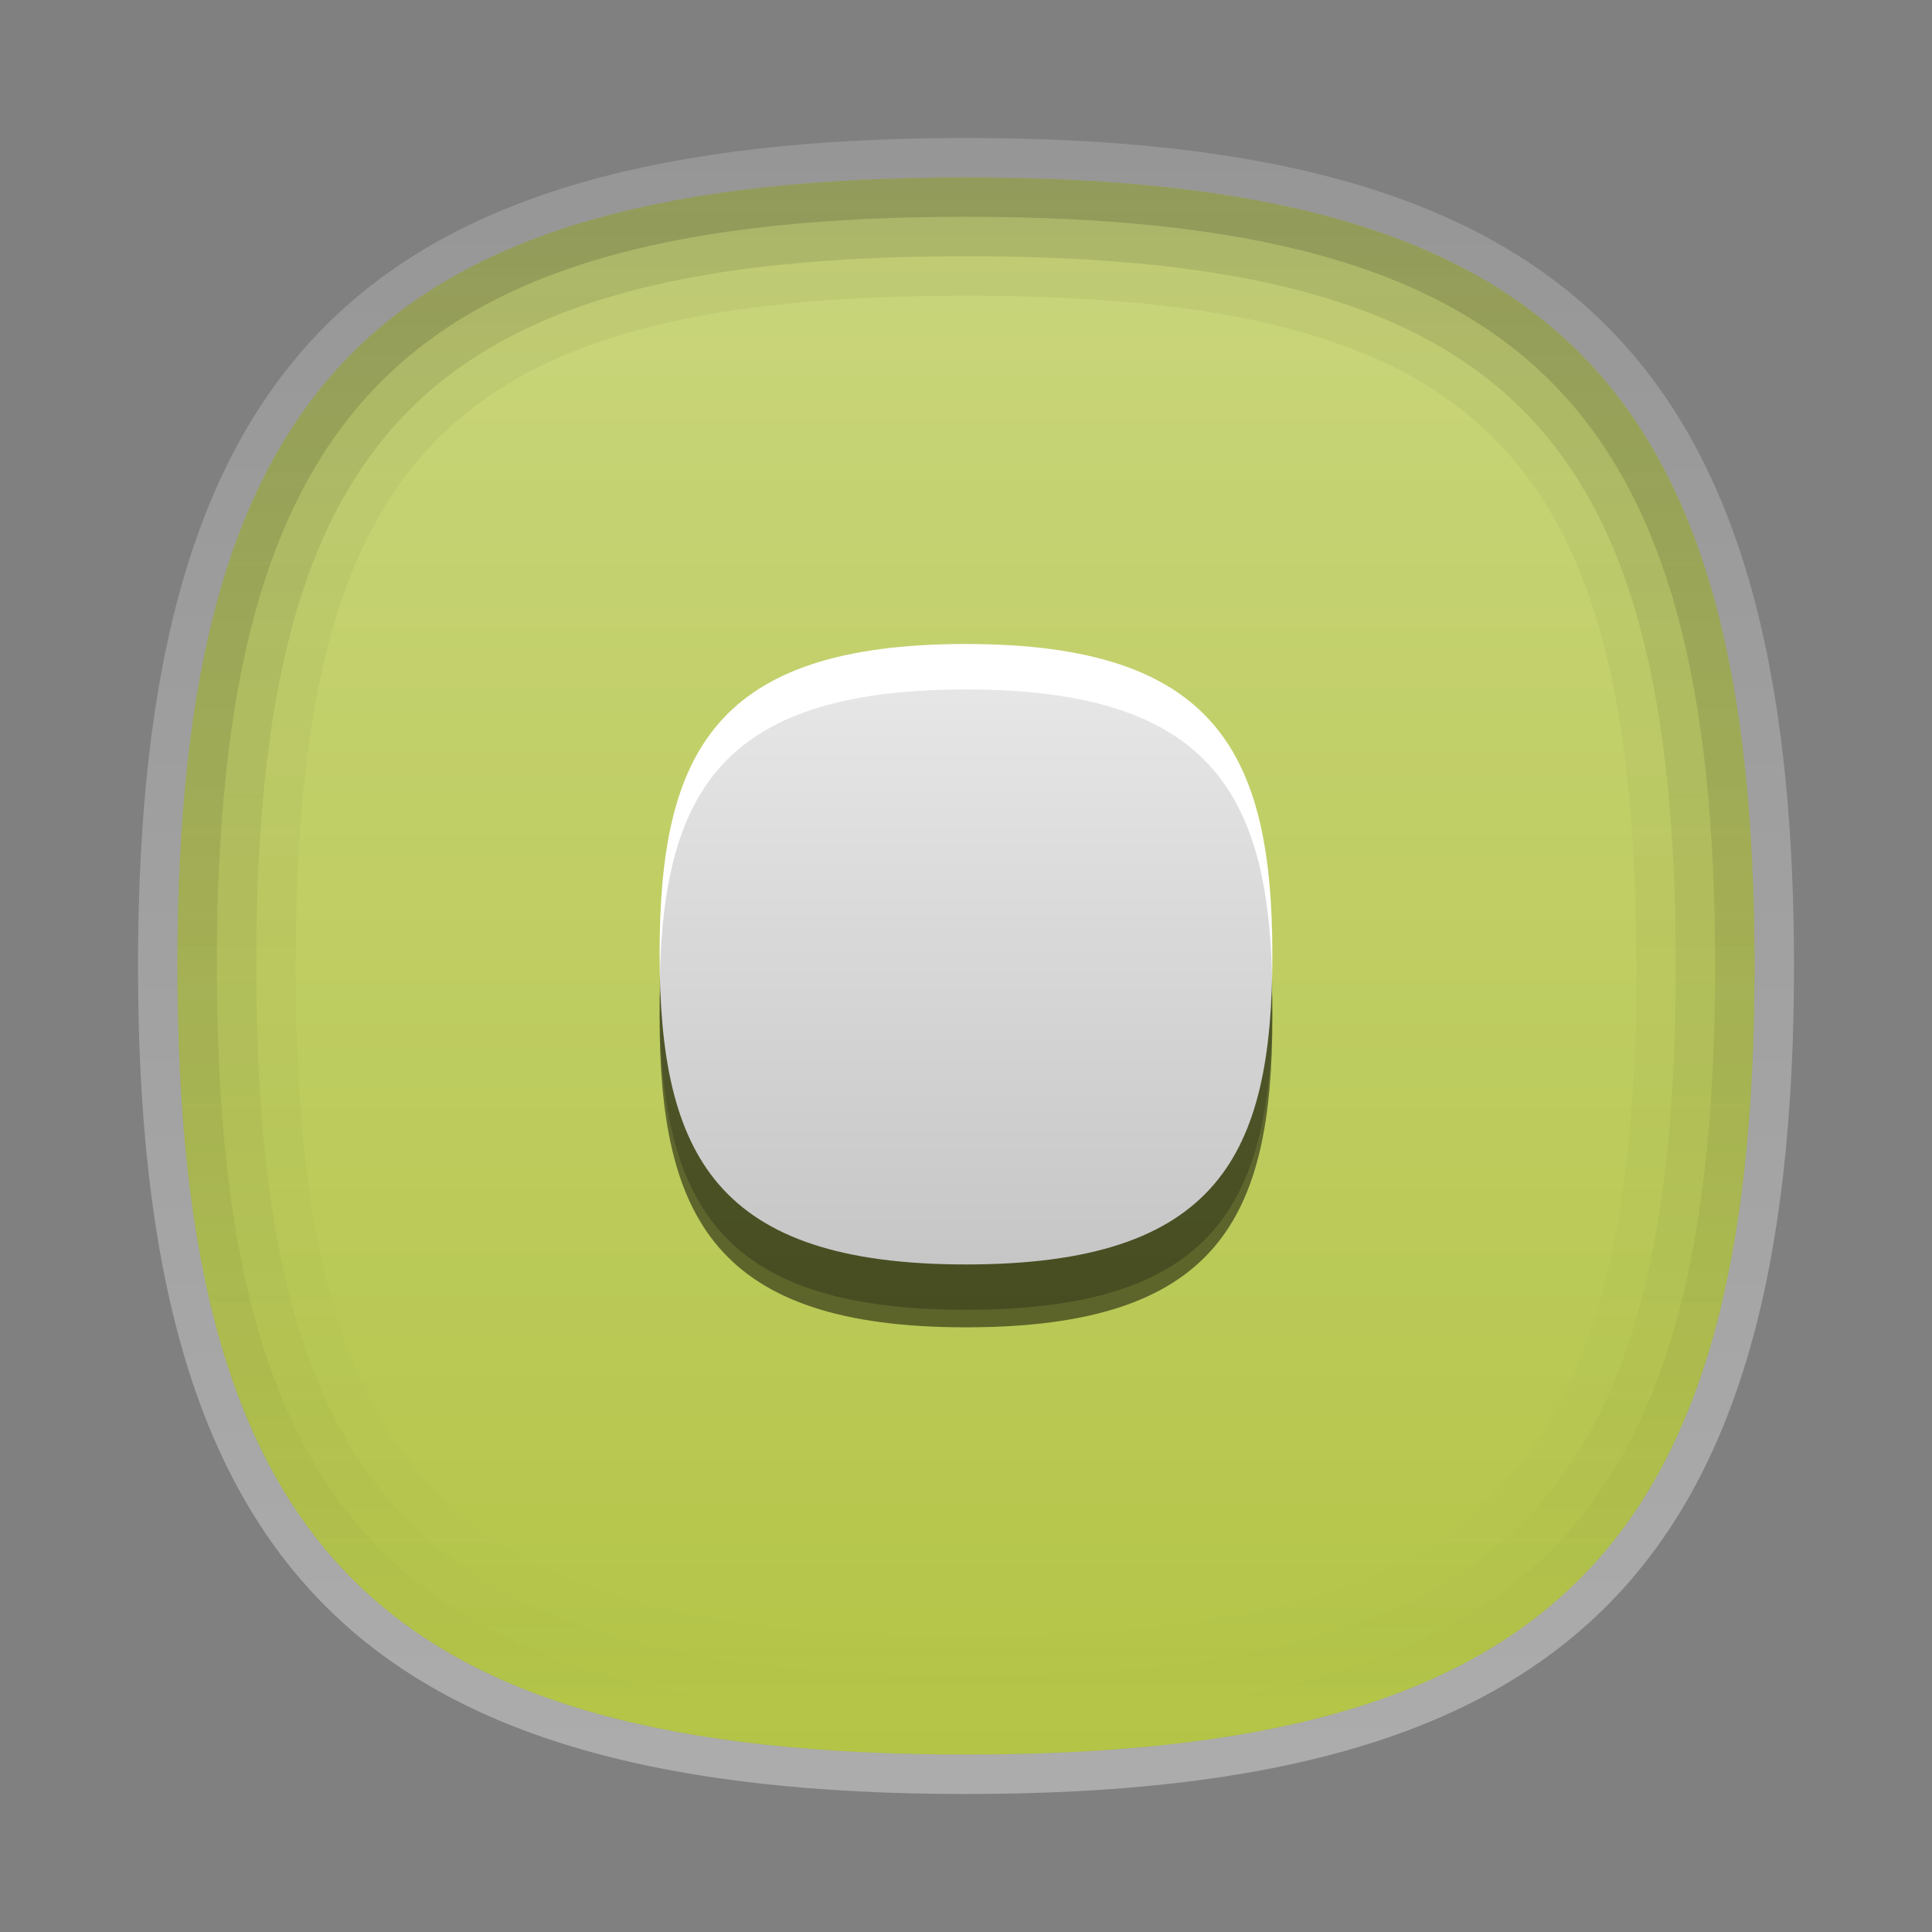 <?xml version="1.0" encoding="UTF-8"?>
<svg xmlns="http://www.w3.org/2000/svg" xmlns:xlink="http://www.w3.org/1999/xlink" baseProfile="tiny" contentScriptType="text/ecmascript" contentStyleType="text/css" height="42px" preserveAspectRatio="xMidYMid meet" version="1.1" viewBox="0 0 42 42" width="42px" x="0px" y="0px" zoomAndPan="magnify">
<rect x="0" y="0" width="42" height="42" fill="#808080" stroke="none"/>
<path d="M 21.0 3.857 L 21.0 3.857 C 8.302 3.857 3.857 8.299 3.857 21.0 C 3.857 33.701 8.302 38.143 21.0 38.143 L 21.0 38.143 C 33.698 38.143 38.143 33.702 38.143 21 C 38.143 8.298 33.698 3.857 21.0 3.857 z " fill="#b3c445"/>
<linearGradient gradientUnits="userSpaceOnUse" id="SVGID_1_" x1="21" x2="21" xlink:actuate="onLoad" xlink:show="other" xlink:type="simple" y1="4.143" y2="38.757">
<stop offset="0" stop-color="#ffffff"/>
<stop offset="0.14" stop-color="#ffffff" stop-opacity="0.86"/>
<stop offset="1" stop-color="#ffffff" stop-opacity="0"/>
</linearGradient>
<path d="M 21.0 3.857 L 21.0 3.857 C 8.302 3.857 3.857 8.299 3.857 21.0 C 3.857 33.701 8.302 38.143 21.0 38.143 L 21.0 38.143 C 33.698 38.143 38.143 33.702 38.143 21 C 38.143 8.298 33.698 3.857 21.0 3.857 z " fill="url(#SVGID_1_)" fill-opacity="0.3" stroke-opacity="0.3"/>
<linearGradient gradientUnits="userSpaceOnUse" id="SVGID_2_" x1="21" x2="21" xlink:actuate="onLoad" xlink:show="other" xlink:type="simple" y1="39" y2="3.001">
<stop offset="0" stop-color="#ffffff"/>
<stop offset="1" stop-color="#ffffff" stop-opacity="0.5"/>
</linearGradient>
<path d="M 21.0 3.857 C 33.698 3.857 38.143 8.298 38.143 21.0 C 38.143 33.702 33.698 38.143 21.0 38.143 L 21.0 38.143 C 8.302 38.143 3.857 33.701 3.857 21.0 C 3.857 8.299 8.302 3.857 21.0 3.857 L 21.0 3.857 M 21.0 3.0 L 21.0 3.0 C 7.878 3.0 3.0 7.877 3.0 21.0 C 3.0 34.121 7.878 39.0 21.0 39.0 L 21.0 39.0 C 34.121 39.0 39.0 34.121 39.0 21.0 C 39.0 7.877 34.121 3.0 21.0 3.0 L 21.0 3.0 z " fill="url(#SVGID_2_)" fill-opacity="0.35" stroke-opacity="0.35"/>
<path d="M 21.0 3.857 C 8.302 3.857 3.857 8.299 3.857 21.0 C 3.857 33.701 8.302 38.143 21.0 38.143 C 33.698 38.143 38.143 33.701 38.143 21.0 C 38.143 8.299 33.698 3.857 21.0 3.857 z M 21.0 35.57 C 9.833 35.57 6.429 32.166 6.429 21.0 C 6.429 9.832 9.833 6.428 21.0 6.428 C 32.168 6.428 35.571 9.832 35.571 21.0 C 35.571 32.166 32.168 35.57 21.0 35.57 z " fill="url(#SVGID_5_)" fill-opacity="0.05" stroke-opacity="0.05"/>
<path d="M 21.0 3.857 C 8.302 3.857 3.857 8.299 3.857 21.0 C 3.857 33.701 8.302 38.143 21.0 38.143 C 33.698 38.143 38.143 33.701 38.143 21.0 C 38.143 8.299 33.698 3.857 21.0 3.857 z M 21.0 36.428 C 9.321 36.428 5.571 32.68 5.571 21.0 C 5.571 9.32 9.321 5.57 21.0 5.57 C 32.68 5.57 36.429 9.32 36.429 21.0 C 36.429 32.68 32.68 36.428 21.0 36.428 z " fill="url(#SVGID_5_)" fill-opacity="0.1" stroke-opacity="0.1"/>
<path d="M 21.0 3.857 C 8.302 3.857 3.857 8.299 3.857 21.0 C 3.857 33.701 8.302 38.143 21.0 38.143 C 33.698 38.143 38.143 33.701 38.143 21.0 C 38.143 8.299 33.698 3.857 21.0 3.857 z M 21.0 37.285 C 8.824 37.285 4.714 33.176 4.714 21.0 C 4.714 8.824 8.824 4.713 21.0 4.713 C 33.178 4.713 37.285 8.824 37.285 21.0 C 37.285 33.176 33.178 37.285 21.0 37.285 z " fill="url(#SVGID_5_)" fill-opacity="0.15" stroke-opacity="0.15"/>
<path d="M 21.0 15.369 C 15.529 15.369 14.339 17.74 14.339 22.107 C 14.339 26.48 15.564 28.855 21.0 28.855 C 26.469 28.855 27.66 26.488 27.66 22.123 C 27.66 17.75 26.438 15.369 21.0 15.369 z " fill-opacity="0.5" stroke-opacity="0.5"/>
<path d="M 21.0 14.0 C 15.529 14.0 14.339 16.375 14.339 20.738 C 14.339 25.113 15.564 27.488 21.0 27.488 C 26.469 27.488 27.66 25.121 27.66 20.758 C 27.66 16.381 26.438 14.0 21.0 14.0 z " fill="#ffffff"/>
<linearGradient gradientUnits="userSpaceOnUse" id="SVGID_6_" x1="21" x2="21" xlink:actuate="onLoad" xlink:show="other" xlink:type="simple" y1="35.116" y2="5.322">
<stop offset="0" stop-color="#000000"/>
<stop offset="1" stop-color="#000000" stop-opacity="0"/>
</linearGradient>
<path d="M 21.0 14.988 C 15.529 14.988 14.339 17.361 14.339 21.724 C 14.339 26.099 15.564 28.474 21.0 28.474 C 26.469 28.474 27.66 26.107 27.66 21.744 C 27.66 17.369 26.438 14.988 21.0 14.988 z " fill="url(#SVGID_6_)" fill-opacity="0.3" stroke-opacity="0.3"/>
<rect fill="none" height="42" width="42"/>
<defs>
<linearGradient gradientUnits="userSpaceOnUse" id="SVGID_5_" x1="21" x2="21" xlink:actuate="onLoad" xlink:show="other" xlink:type="simple" y1="4.5" y2="37.286">
<stop offset="0" stop-color="#000000"/>
<stop offset="1" stop-color="#000000" stop-opacity="0"/>
</linearGradient>
</defs>
</svg>
